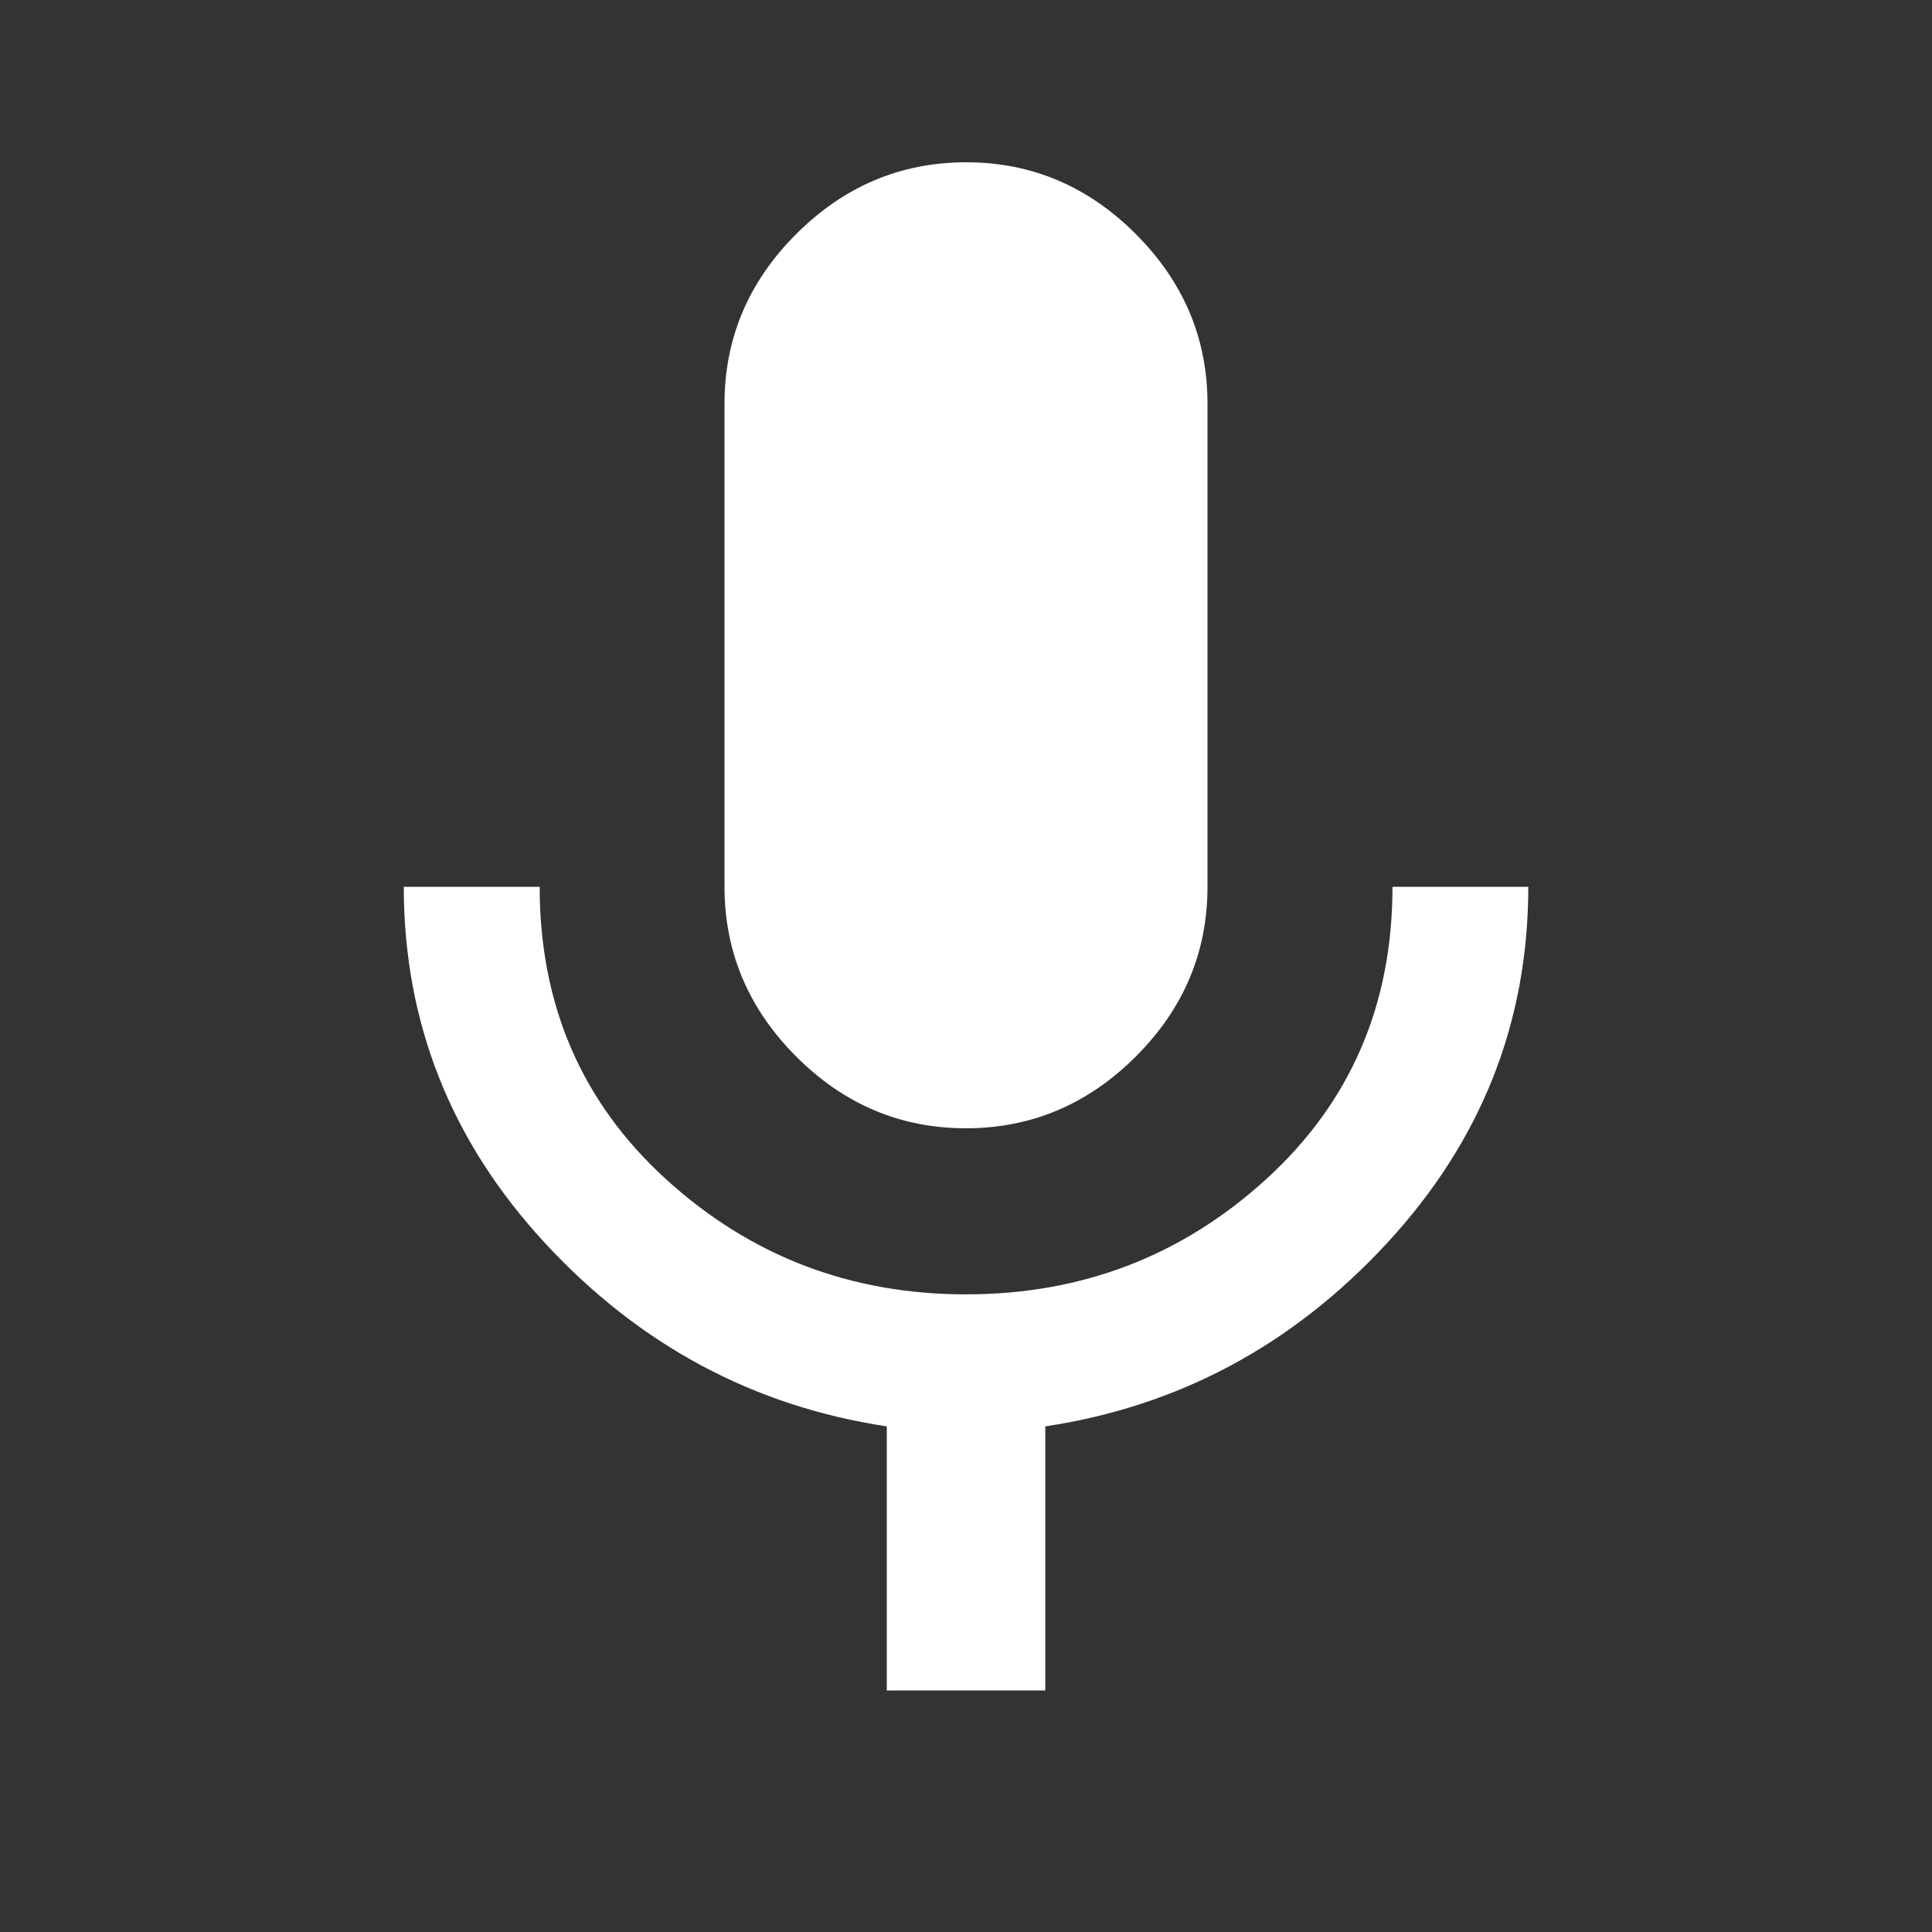 <?xml version="1.0" encoding="utf-8"?>
<!-- Generated by IcoMoon.io -->
<!DOCTYPE svg PUBLIC "-//W3C//DTD SVG 1.1//EN" "http://www.w3.org/Graphics/SVG/1.1/DTD/svg11.dtd">
<svg version="1.1" xmlns="http://www.w3.org/2000/svg" xmlns:xlink="http://www.w3.org/1999/xlink" width="24" height="24" viewBox="0 0 24 24">
<rect x="0" y="0" width="24" height="24" fill="#333333" stroke="none"/>
<path fill="#ffffff" d="M17.297 11.016h1.688q0 2.531-1.758 4.43t-4.242 2.273v3.281h-1.969v-3.281q-2.484-0.375-4.242-2.273t-1.758-4.43h1.688q0 2.203 1.57 3.633t3.727 1.43 3.727-1.43 1.57-3.633zM12 14.016q-1.219 0-2.109-0.891t-0.891-2.109v-6q0-1.219 0.891-2.109t2.109-0.891 2.109 0.891 0.891 2.109v6q0 1.219-0.891 2.109t-2.109 0.891z"></path>
</svg>
